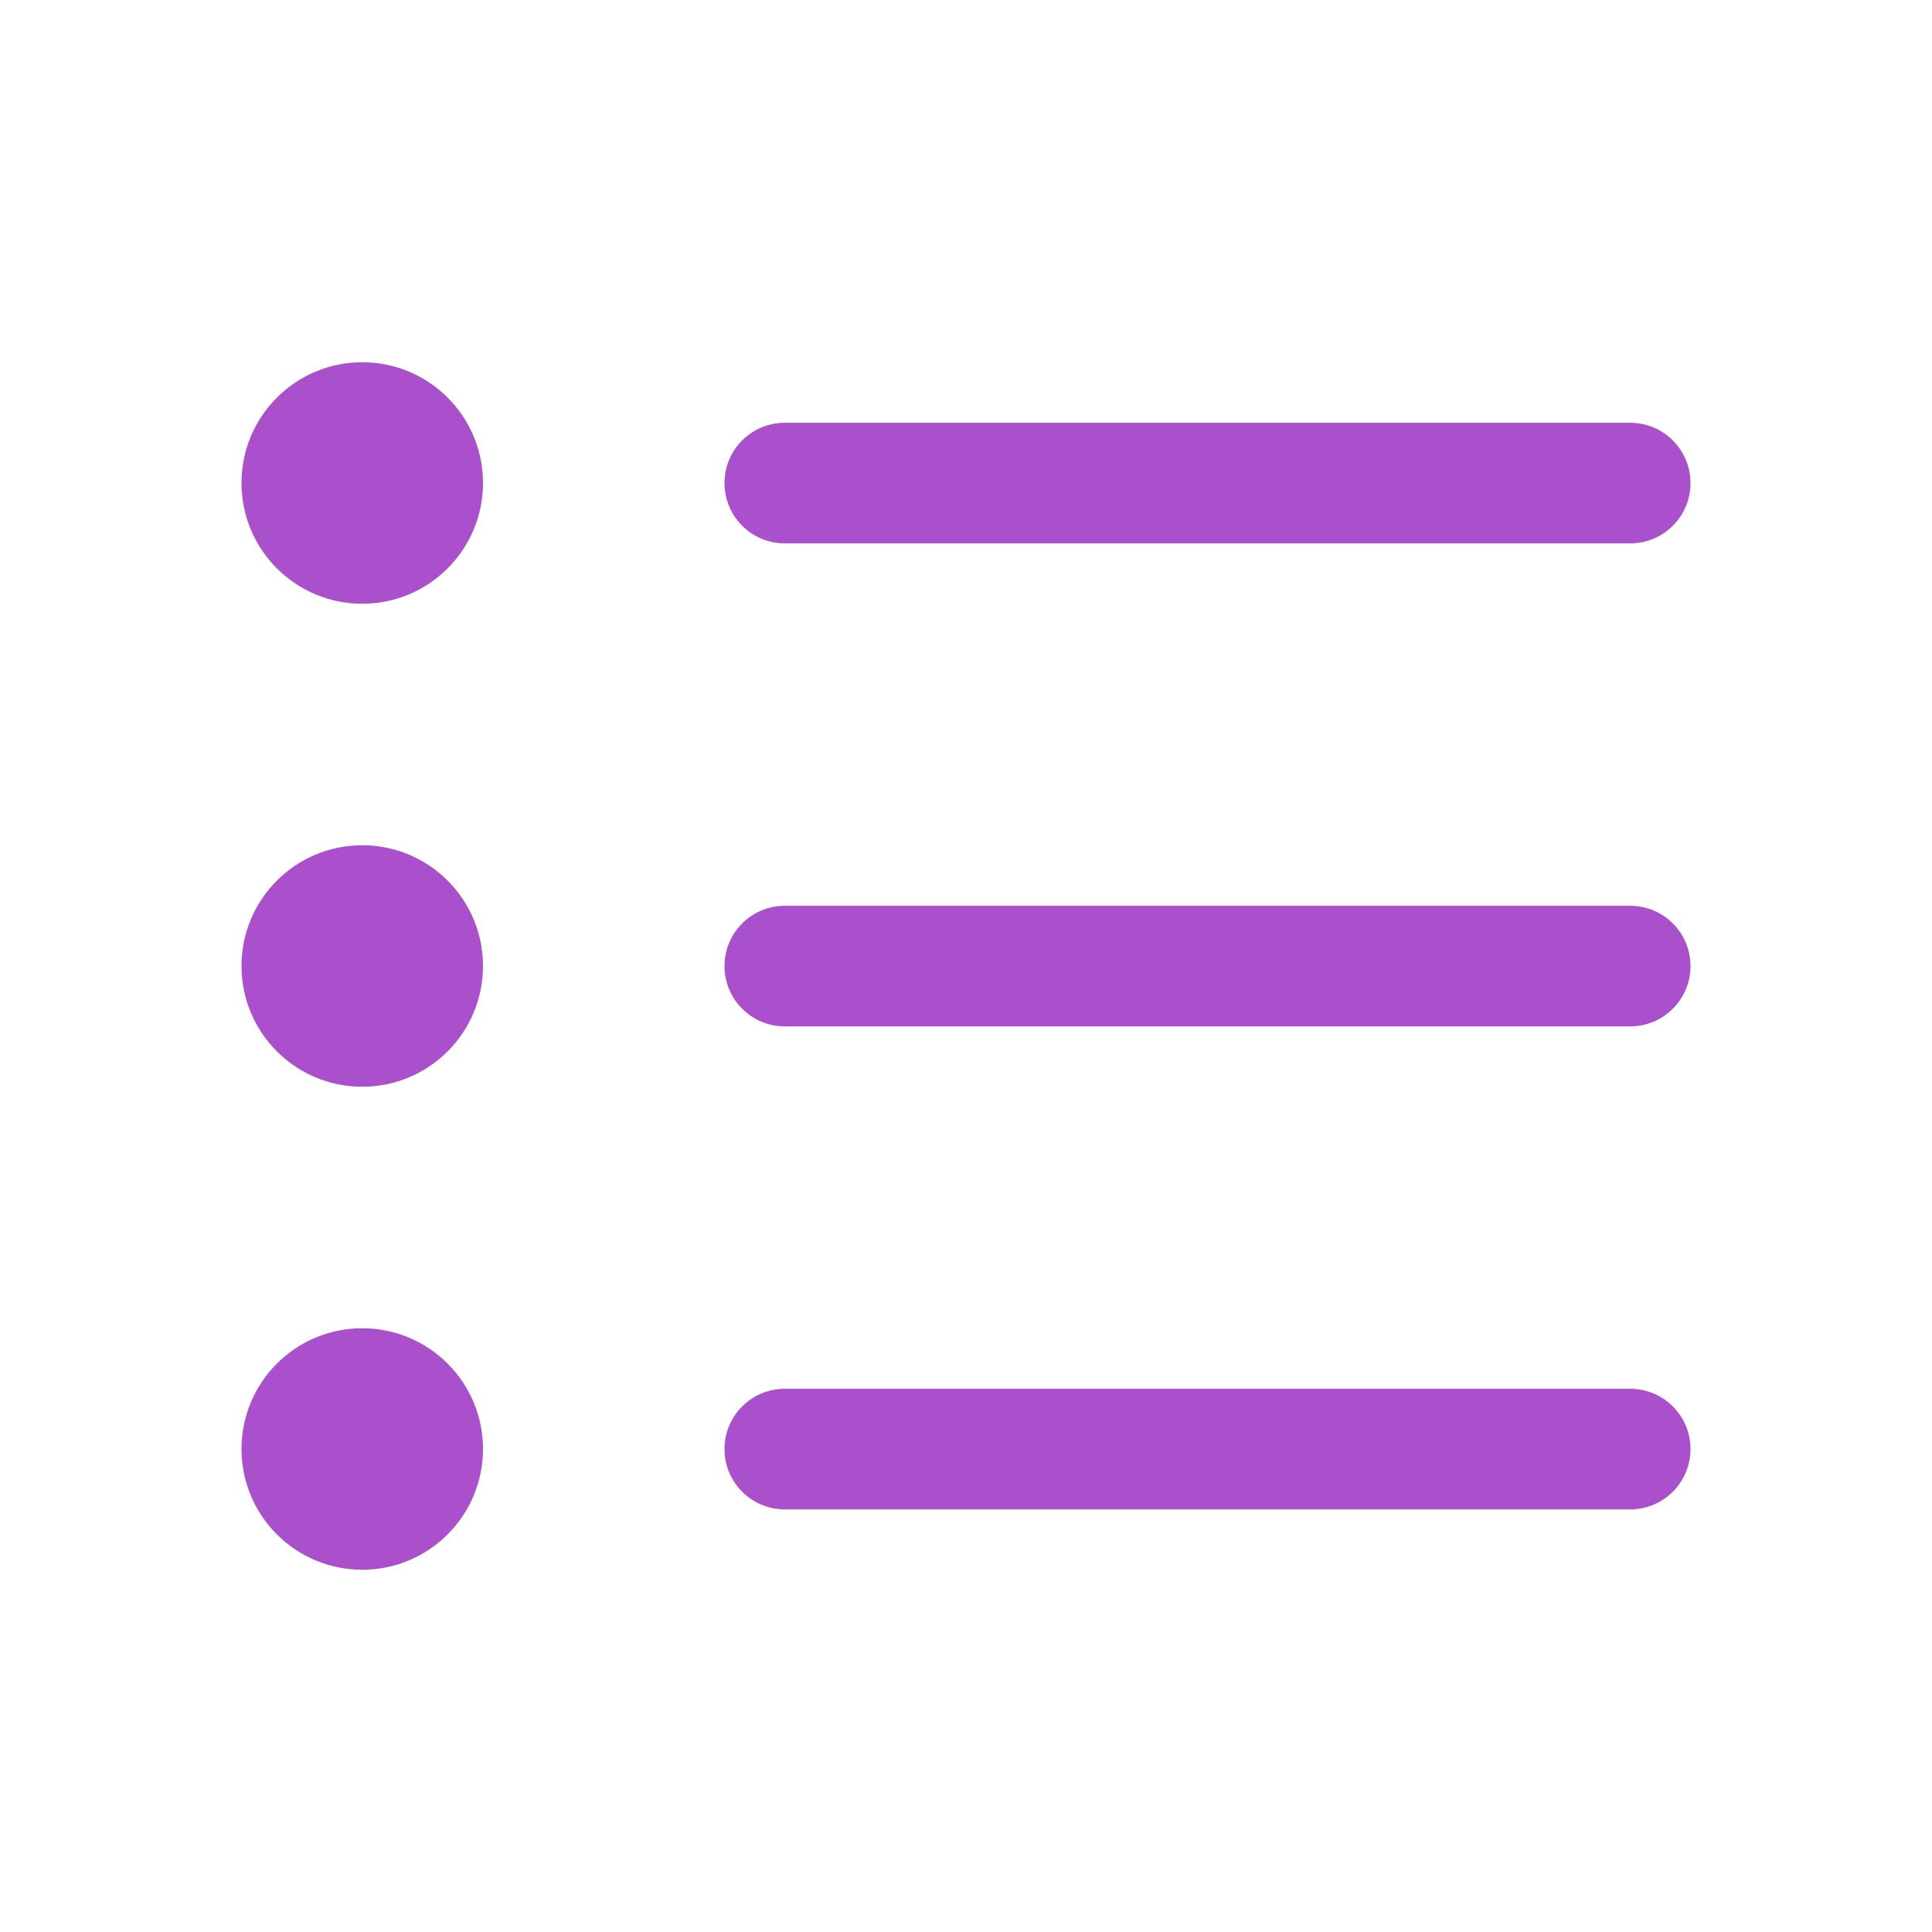 <svg width="24" height="24" viewBox="0 0 24 24" fill="none" xmlns="http://www.w3.org/2000/svg">
<path d="M21 12.001C21 12.415 20.665 12.75 20.251 12.75L9.749 12.75C9.335 12.75 9 12.415 9 12.001C9 11.587 9.335 11.252 9.749 11.252L20.251 11.252C20.665 11.252 21 11.587 21 12.001Z" fill="#AB50CC"/>
<path d="M21 18.001C21 18.415 20.665 18.75 20.251 18.75L9.749 18.75C9.335 18.75 9 18.415 9 18.001C9 17.587 9.335 17.252 9.749 17.252L20.251 17.252C20.665 17.252 21 17.587 21 18.001Z" fill="#AB50CC"/>
<path d="M21 6.001C21 6.415 20.665 6.75 20.251 6.75L9.749 6.75C9.335 6.75 9 6.415 9 6.001C9 5.587 9.335 5.252 9.749 5.252L20.251 5.252C20.665 5.252 21 5.587 21 6.001Z" fill="#AB50CC"/>
<circle cx="4.5" cy="18" r="1.5" transform="rotate(-180 4.5 18)" fill="#AB50CC"/>
<circle cx="4.5" cy="12" r="1.5" transform="rotate(-180 4.5 12)" fill="#AB50CC"/>
<circle cx="4.5" cy="6" r="1.5" transform="rotate(-180 4.5 6)" fill="#AB50CC"/>
</svg>
